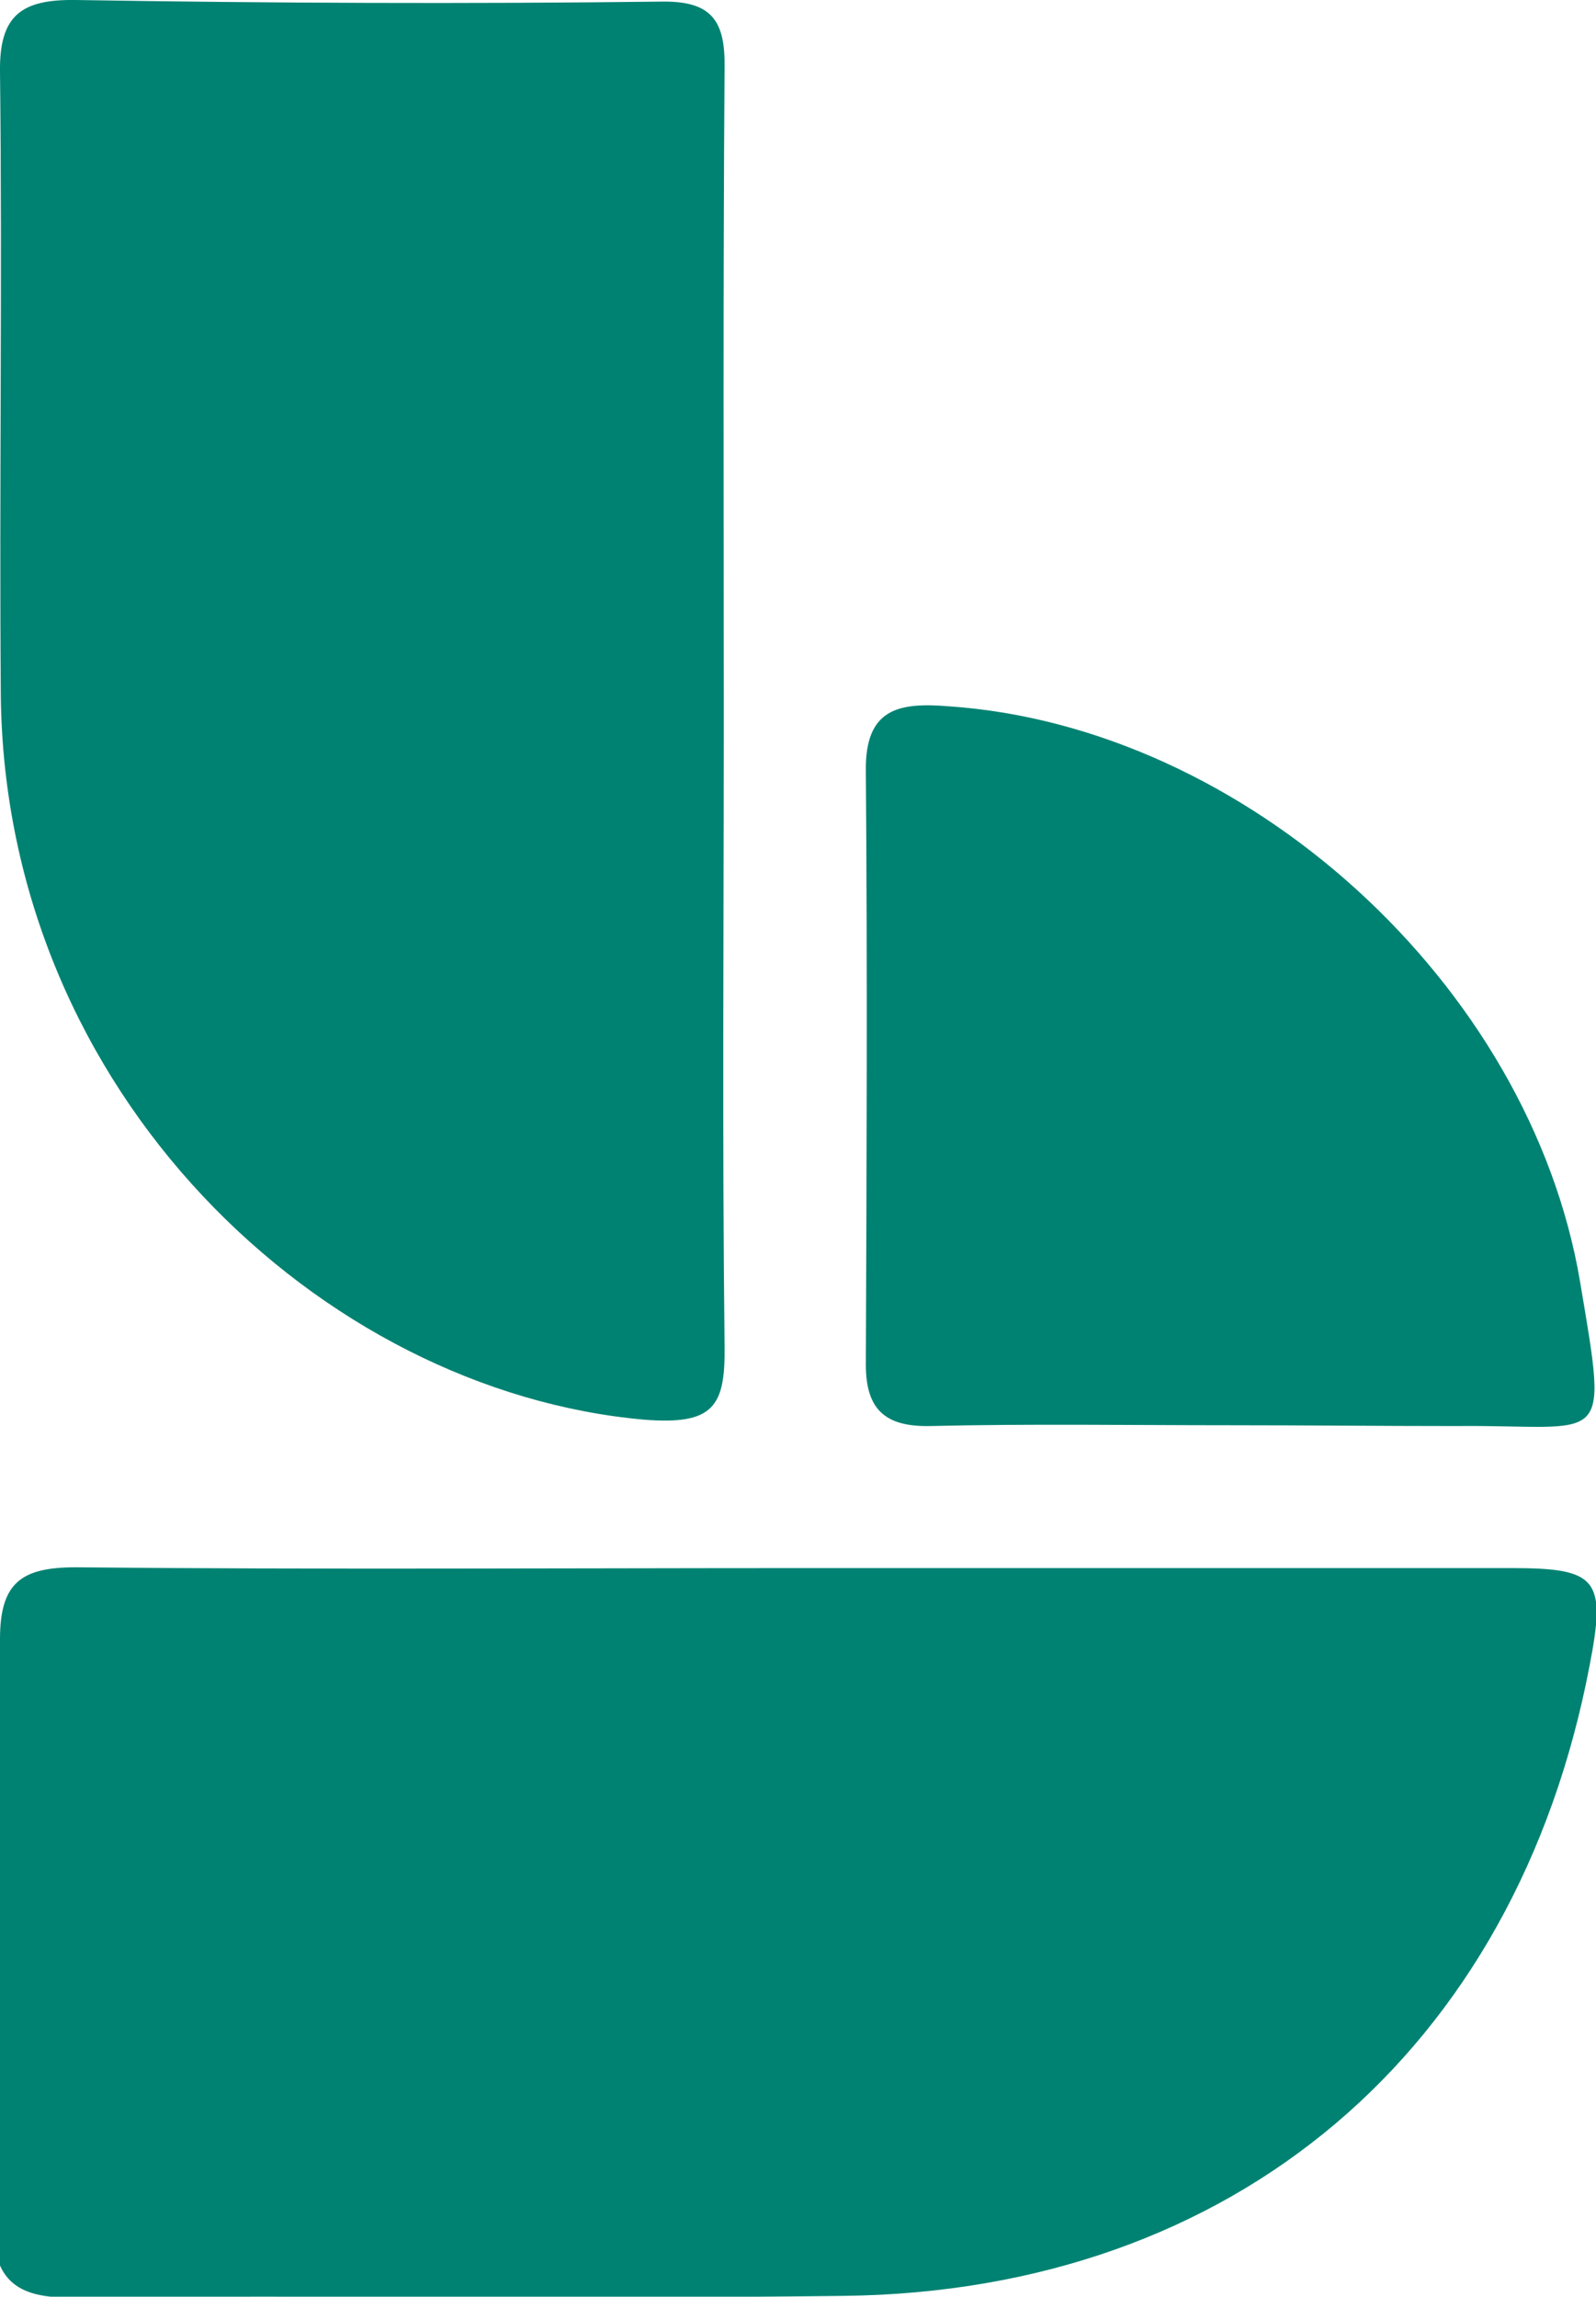 <?xml version="1.0" encoding="utf-8"?>
<!-- Generator: Adobe Illustrator 24.1.0, SVG Export Plug-In . SVG Version: 6.00 Build 0)  -->
<svg version="1.1" id="level_6" xmlns="http://www.w3.org/2000/svg" xmlns:xlink="http://www.w3.org/1999/xlink" x="0px" y="0px"
	 viewBox="0 0 20 28.78" style="enable-background:new 0 0 20 28.78;" xml:space="preserve">
<style type="text/css">
	.st0{fill:#008272;}
</style>
<g>
	<path class="st0" d="M10.09,19.65c2.95,0,5.9,0,8.86,0c1.07,0,1.18,0.14,0.97,1.22c-0.92,4.83-4.45,7.84-9.34,7.9
		c-3.23,0.04-6.47-0.01-9.7,0.02c-0.77,0.01-0.98-0.31-0.97-1.01C-0.04,25.37,0,22.95,0,20.54c0-0.71,0.27-0.9,0.95-0.9
		C4,19.67,7.04,19.65,10.09,19.65z"/>
	<path class="st0" d="M9.07,9.05c0,2.6-0.02,5.21,0.01,7.81c0.01,0.76-0.13,1-1.01,0.93c-4.04-0.36-8.01-4.08-8.06-9.08
		C-0.01,6.11,0.03,3.51,0,0.9C-0.01,0.19,0.27-0.01,0.95,0c2.45,0.04,4.9,0.05,7.34,0.02c0.64-0.01,0.8,0.25,0.79,0.84
		C9.06,3.59,9.07,6.32,9.07,9.05z"/>
	<path class="st0" d="M15.42,17.86c-1.26,0-2.51-0.02-3.77,0.01c-0.56,0.01-0.8-0.21-0.8-0.77c0.01-2.48,0.02-4.96,0-7.44
		c-0.01-0.78,0.41-0.86,1.03-0.81c3.73,0.25,7.29,3.48,7.92,7.21c0.36,2.14,0.34,1.79-1.56,1.81C17.3,17.87,16.36,17.86,15.42,17.86
		z"/>
</g>
</svg>
